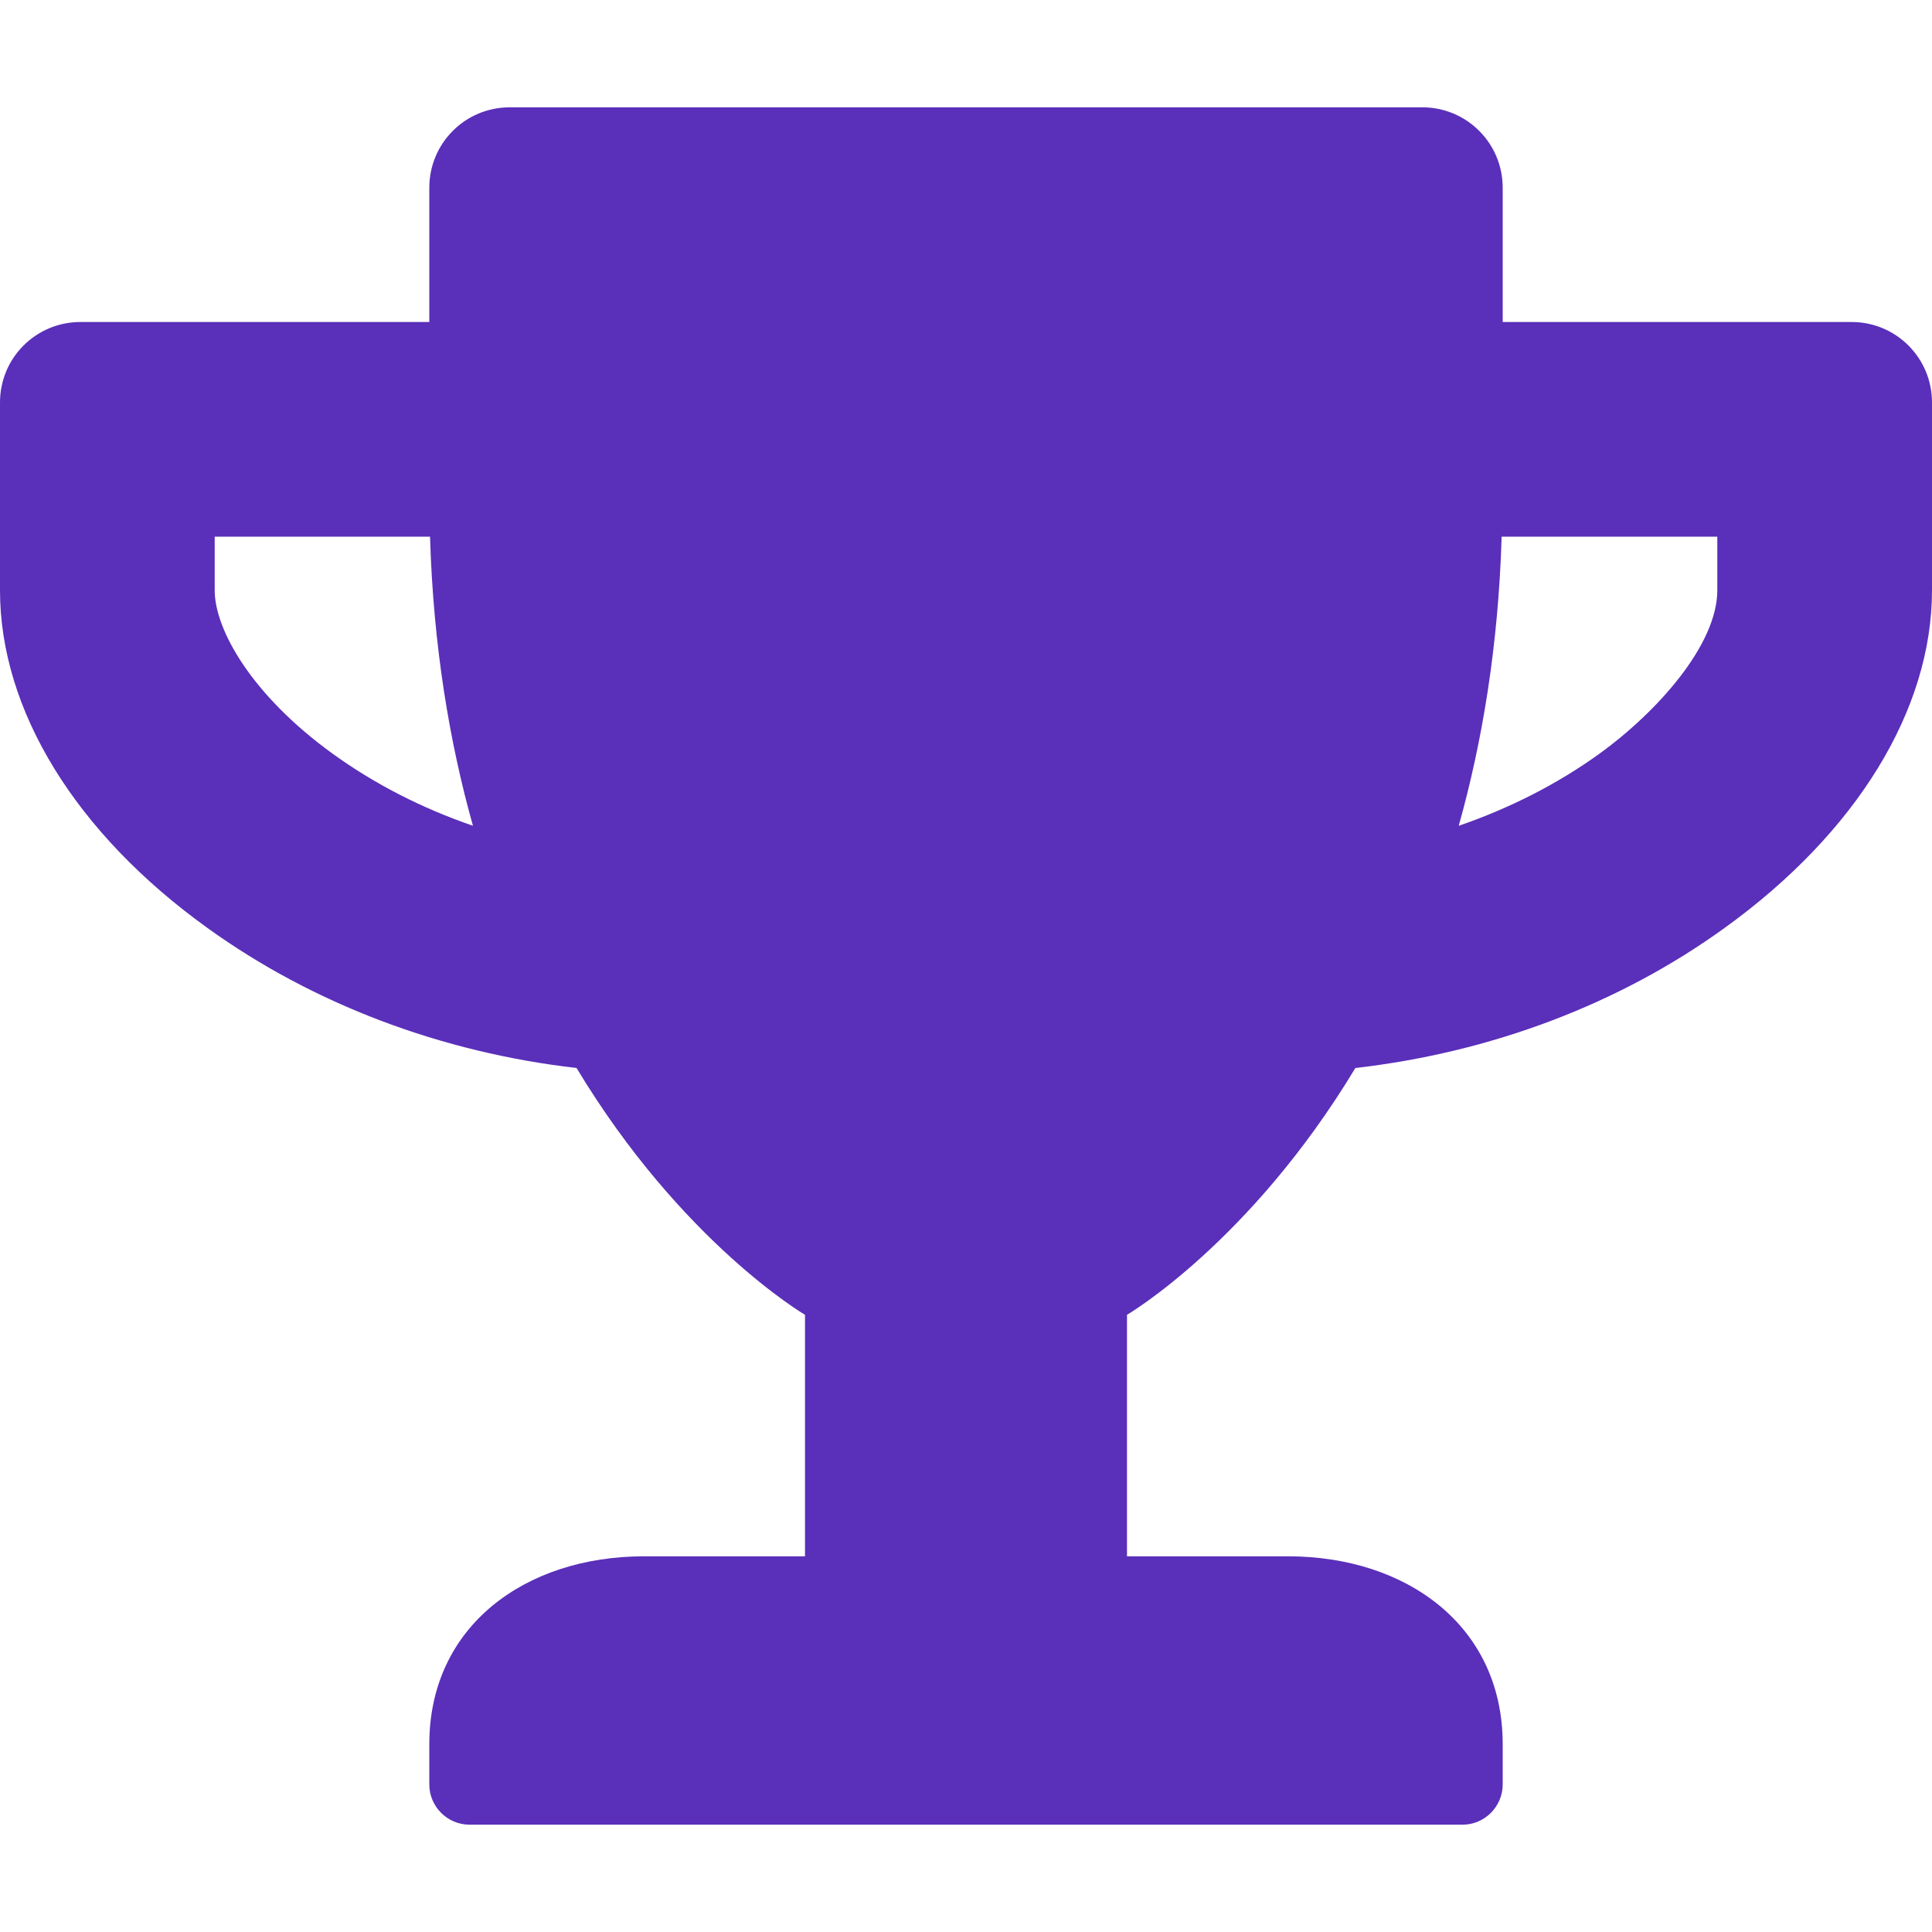 <svg width="24" height="24" viewBox="0 0 24 24" fill="none" xmlns="http://www.w3.org/2000/svg">
<g clip-path="url(#clip0_1051_182)">
<path d="M23 4H18.667V2.333C18.667 1.779 18.221 1.333 17.667 1.333H6.333C5.779 1.333 5.333 1.779 5.333 2.333V4H1C0.446 4 0 4.446 0 5V7.333C0 8.821 0.938 10.35 2.579 11.529C3.892 12.475 5.487 13.075 7.162 13.267C8.471 15.438 10 16.333 10 16.333V19.333H8C6.529 19.333 5.333 20.196 5.333 21.667V22.167C5.333 22.442 5.558 22.667 5.833 22.667H18.167C18.442 22.667 18.667 22.442 18.667 22.167V21.667C18.667 20.196 17.471 19.333 16 19.333H14V16.333C14 16.333 15.529 15.438 16.837 13.267C18.517 13.075 20.113 12.475 21.421 11.529C23.058 10.35 24 8.821 24 7.333V5C24 4.446 23.554 4 23 4ZM4.138 9.367C3.121 8.633 2.667 7.817 2.667 7.333V6.667H5.342C5.383 8.025 5.583 9.217 5.875 10.258C5.246 10.042 4.658 9.742 4.138 9.367ZM21.333 7.333C21.333 8.004 20.596 8.838 19.863 9.367C19.342 9.742 18.75 10.042 18.121 10.258C18.413 9.217 18.613 8.025 18.654 6.667H21.333V7.333Z" fill="#5A2FBA"/>
</g>
<defs>
<clipPath id="clip0_1051_182">
<rect width="24" height="24" fill="white"/>
</clipPath>
</defs>
</svg>
